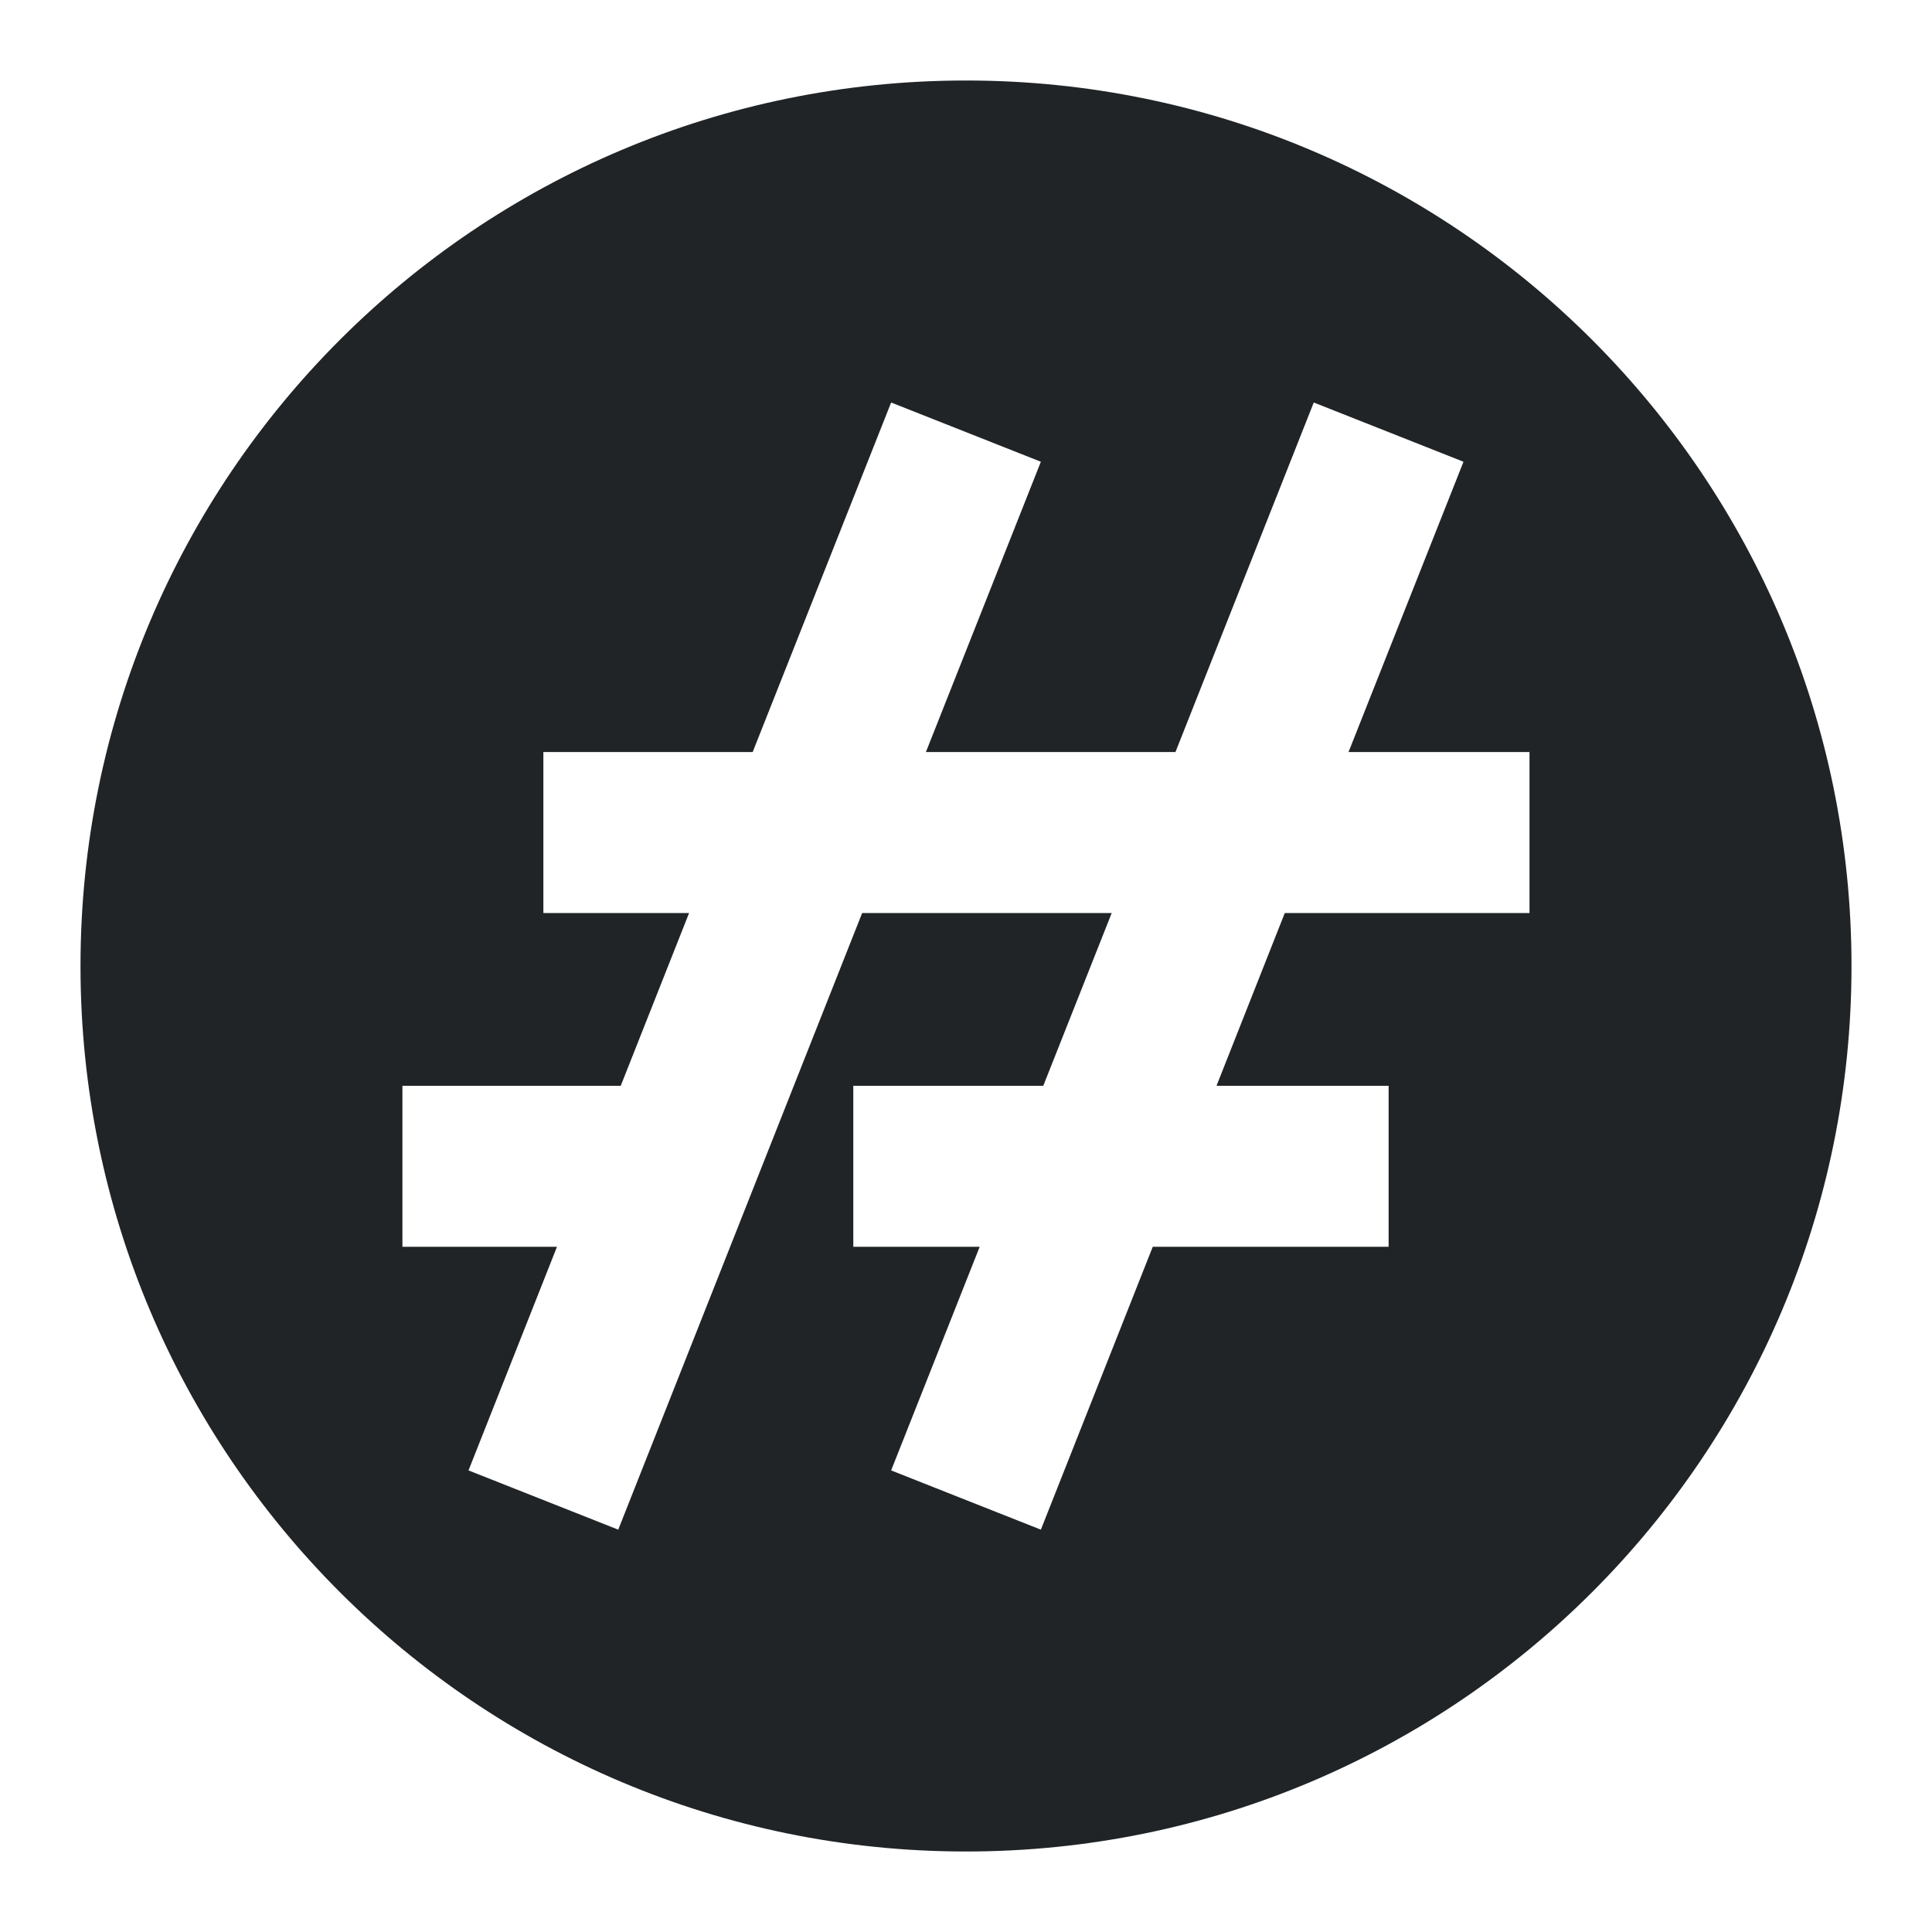 <svg xmlns="http://www.w3.org/2000/svg" fill="none" viewBox="0 0 24 24"><path data-follow-fill="#202426" d="M12 23c6.075 0 11-4.925 11-11S18.075 1 12 1 1 5.925 1 12s4.925 11 11 11Zm-5.081-7.512h-1.92v-2h2.712l.849-2.146H6.75v-2h2.6L11.07 5l1.86.736-1.428 3.606h3.1L16.32 5l1.86.736-1.428 3.606H19v2h-3.04l-.848 2.146h2.138v2h-2.93l-1.39 3.514-1.86-.736 1.1-2.778H10.6v-2h2.36l.85-2.146h-3.1l-3.03 7.66-1.86-.736 1.099-2.778Z" fill="#202426"/></svg>